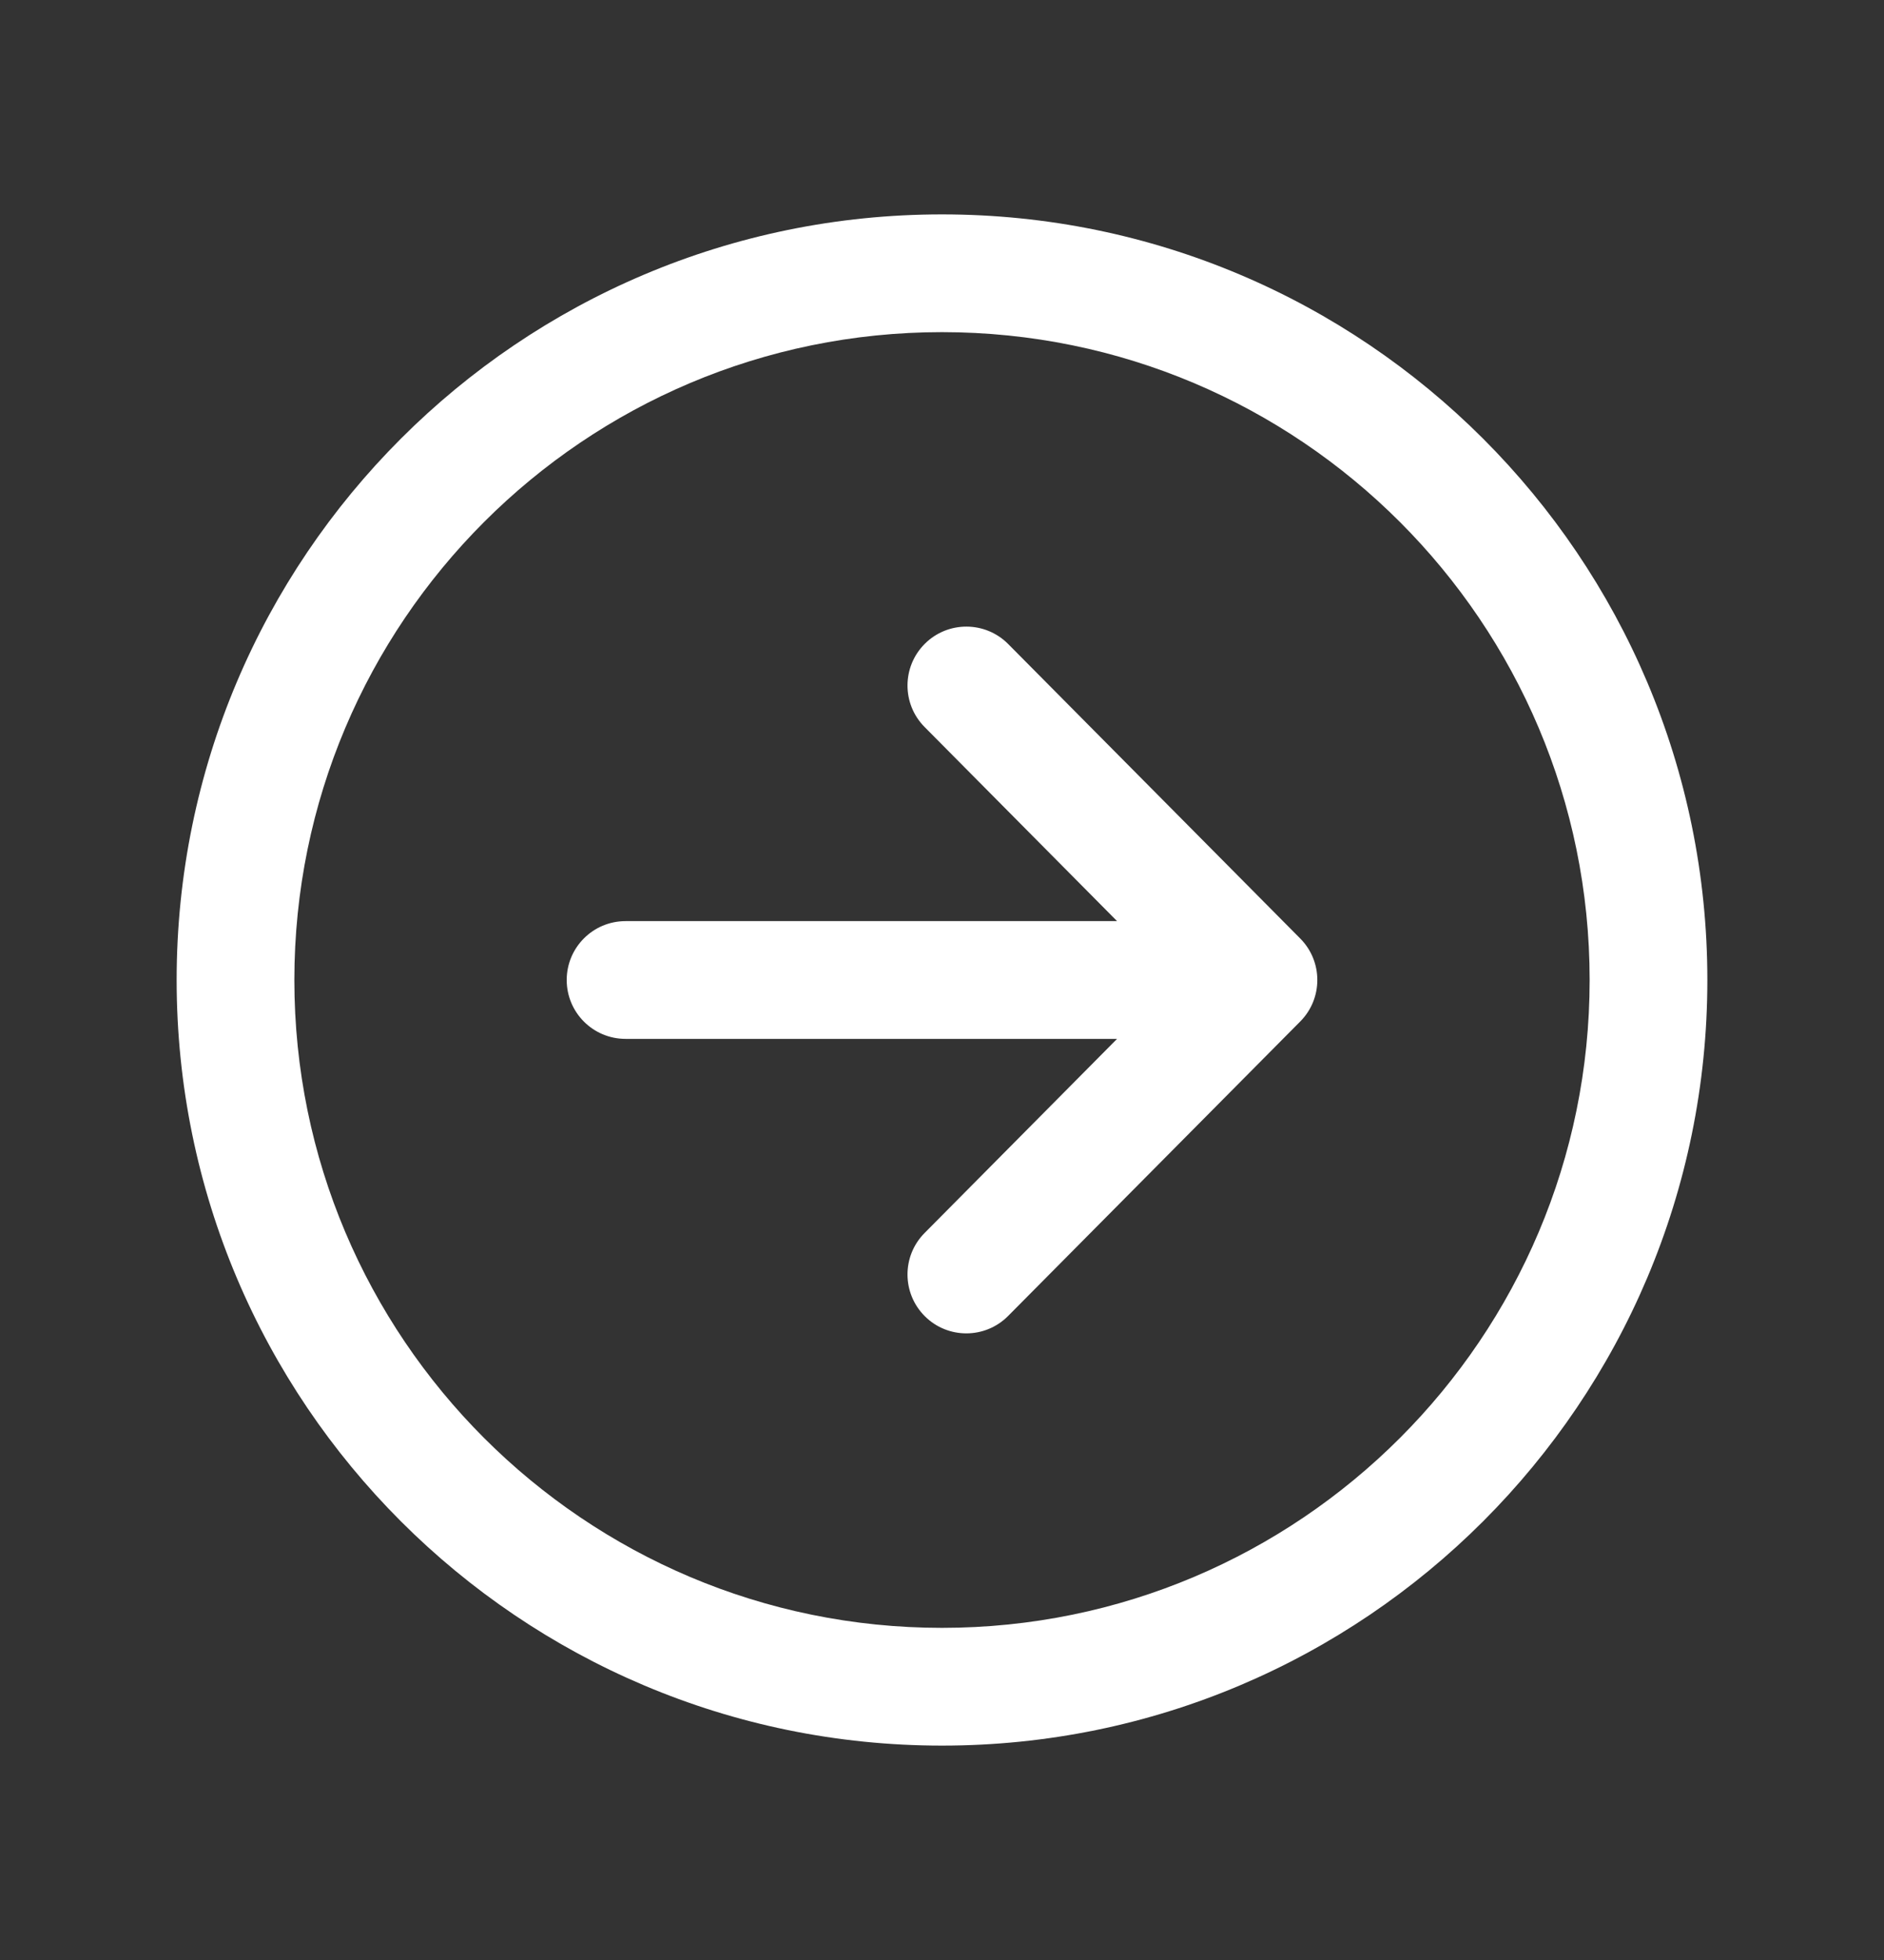<svg width="25" height="26" viewBox="0 0 25 26" fill="none" xmlns="http://www.w3.org/2000/svg">
<rect x="0" y="0" width="25" height="26" fill="#333333" stroke="none"/>
<path fill-rule="evenodd" clip-rule="evenodd" d="M12.273 8.539C12.579 8.235 13.074 8.237 13.378 8.543L17.254 12.45C17.556 12.754 17.556 13.246 17.254 13.55L13.378 17.456C13.074 17.763 12.579 17.765 12.273 17.461C11.967 17.157 11.965 16.662 12.269 16.356L14.823 13.781H8.301C7.869 13.781 7.52 13.431 7.52 13C7.52 12.569 7.869 12.219 8.301 12.219H14.823L12.269 9.644C11.965 9.338 11.967 8.843 12.273 8.539Z" fill="white"/>
<path fill-rule="evenodd" clip-rule="evenodd" d="M2.344 13C2.344 7.393 6.893 2.844 12.5 2.844C18.107 2.844 22.656 7.393 22.656 13C22.656 18.607 18.107 23.156 12.5 23.156C6.893 23.156 2.344 18.607 2.344 13ZM12.5 4.406C7.756 4.406 3.906 8.256 3.906 13C3.906 17.744 7.756 21.594 12.5 21.594C17.244 21.594 21.094 17.744 21.094 13C21.094 8.256 17.244 4.406 12.5 4.406Z" fill="white"/>
</svg>

